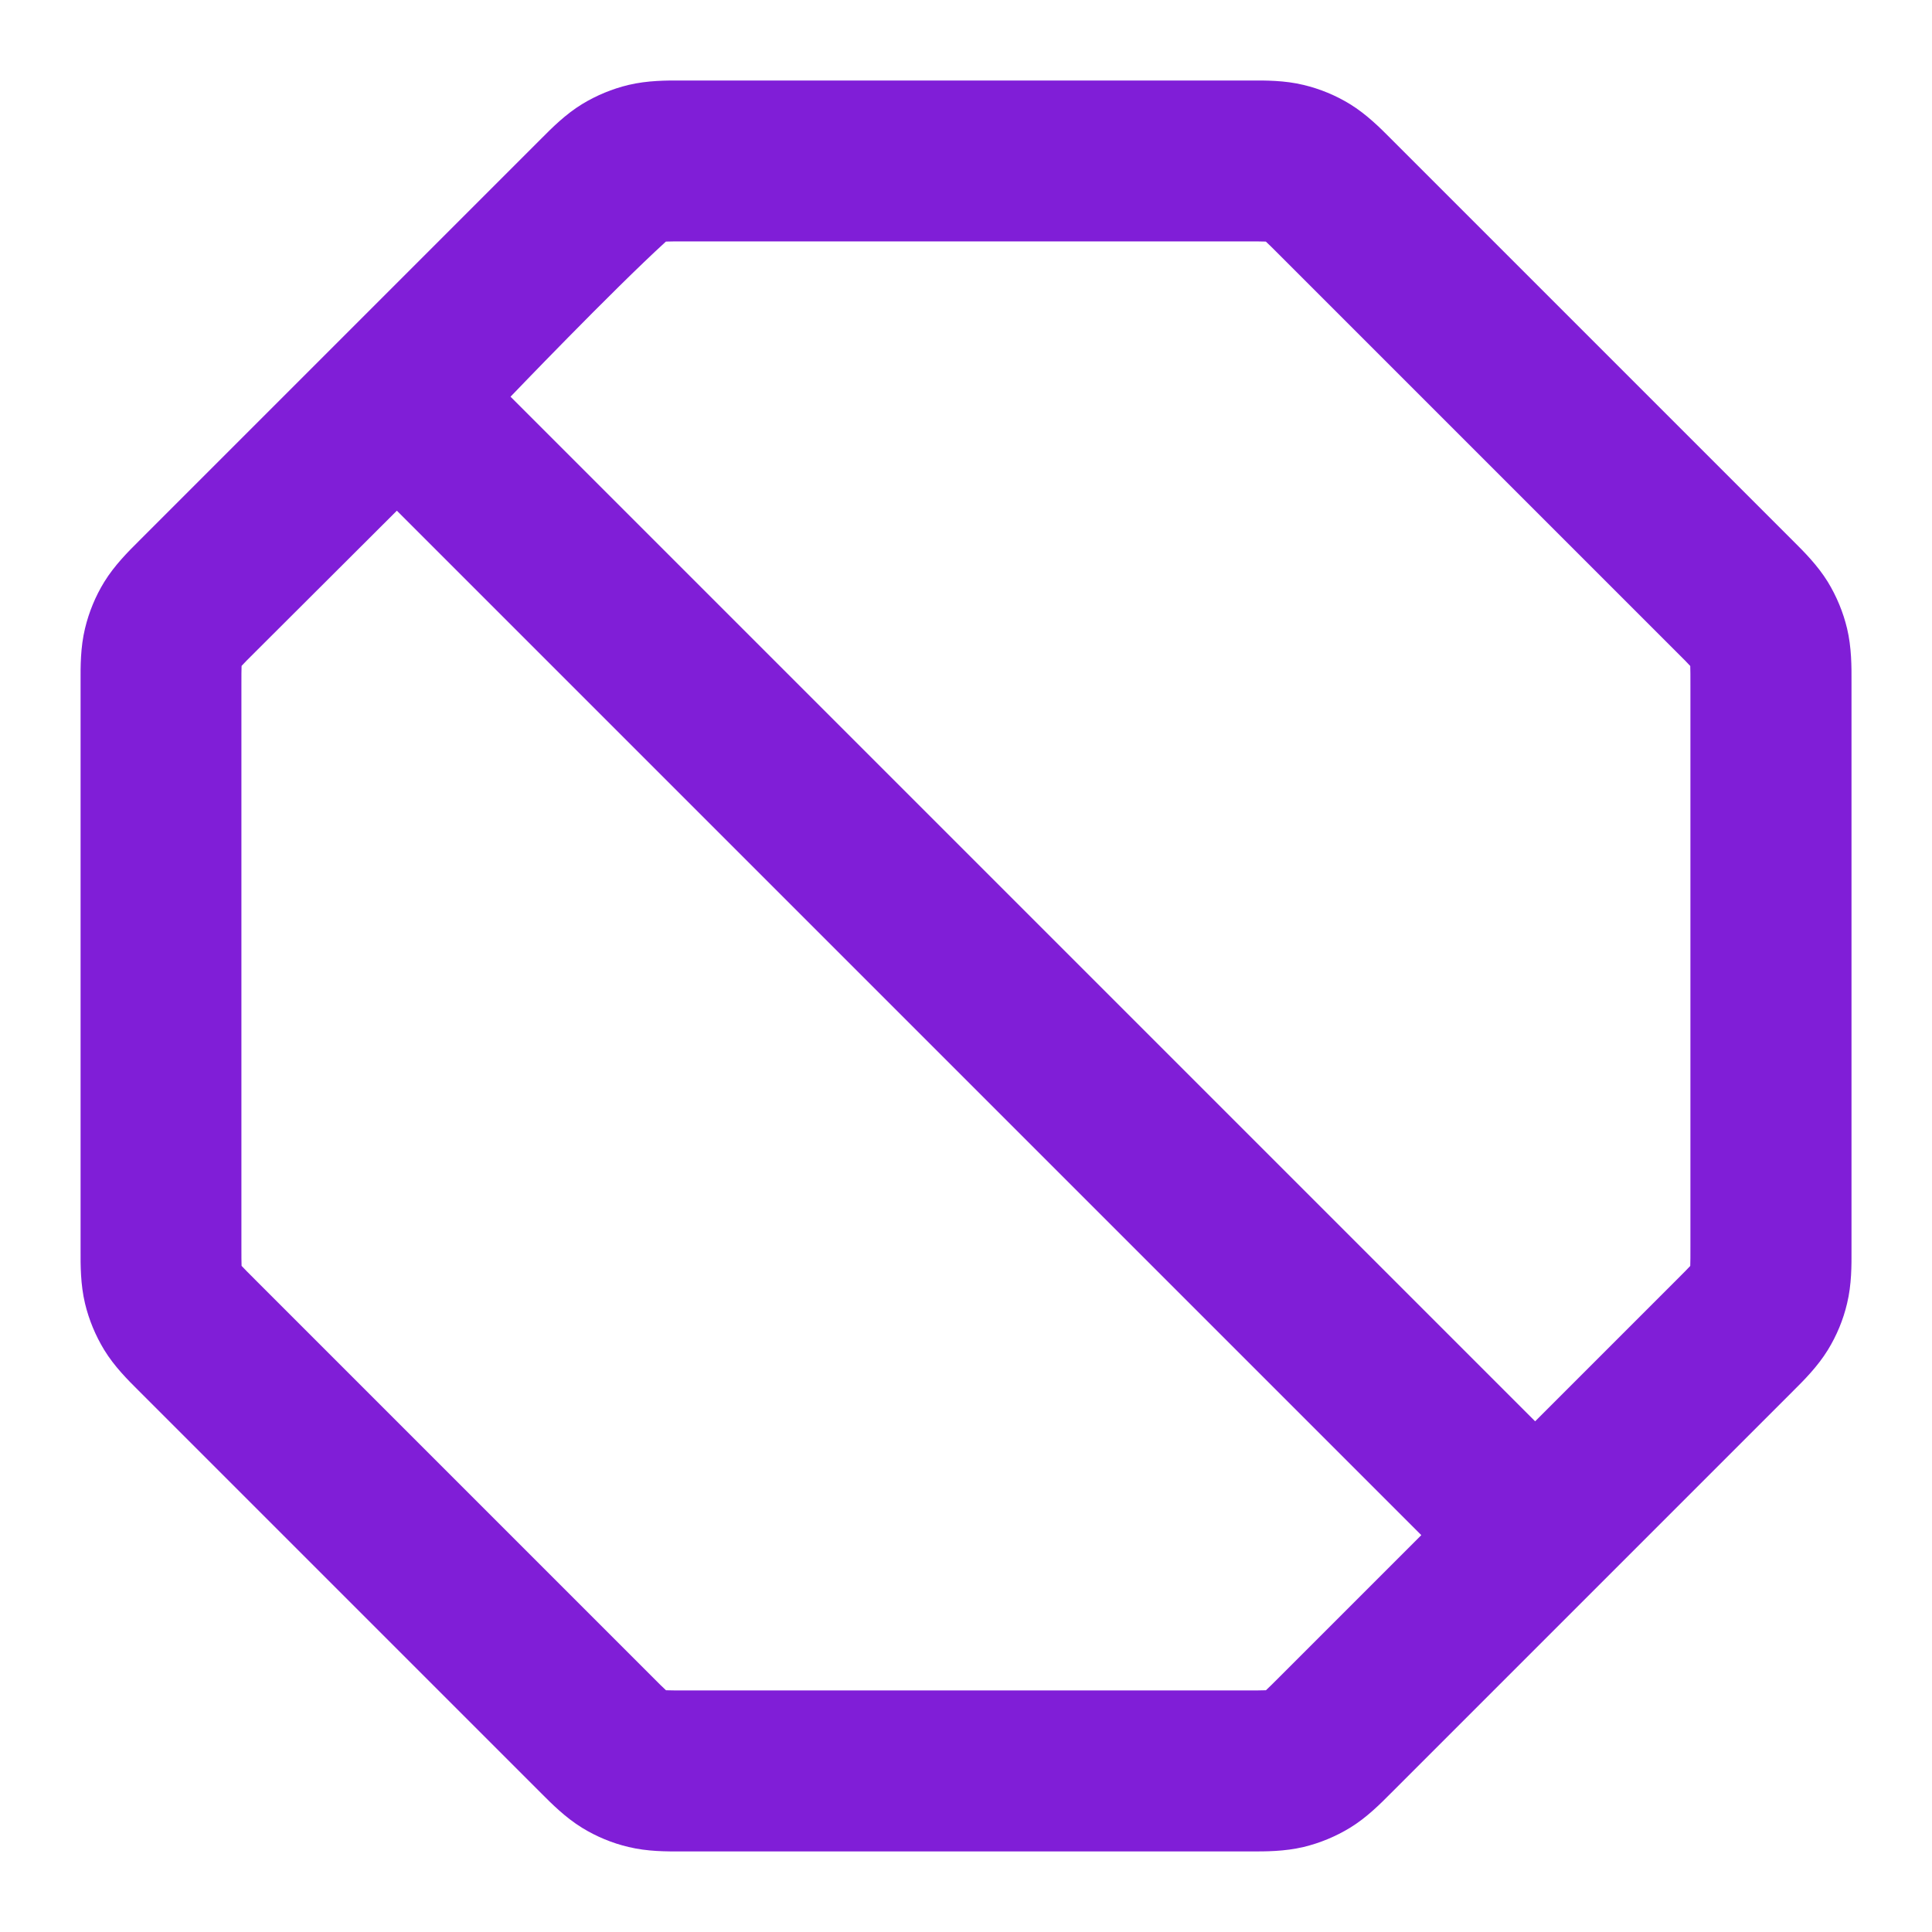 <svg fill="none" height="24" viewBox="0 0 24 24" width="24" xmlns="http://www.w3.org/2000/svg"><path clip-rule="evenodd" d="m8.523 1-.051-0c-.19-.001-.429-.001-.664.055-.204.049-.399.13-.578.239-.206.126-.375.296-.509.431l-.036.036c-1.641 1.641-3.282 3.282-4.923 4.923l-.036.036c-.135.134-.304.303-.431.509-.11.179-.19.374-.239.578-.057.235-.056.474-.055.664l0.0.051v6.955l-0.0.051c-.001.19-.001.429.055.664.049.204.13.399.239.578.126.206.296.375.431.509l.036.036 4.923 4.923.036.036c.134.135.303.304.509.431.179.11.374.191.578.239.235.057.474.056.664.055l.051-0h6.955l.051 0c.19.001.429.001.664-.055.204-.049.399-.13.578-.239.206-.126.375-.296.509-.431l.036-.036 4.923-4.923.036-.036c.135-.134.304-.303.431-.509.11-.179.191-.374.239-.578.057-.235.056-.474.055-.664l-0-.051v-6.955l0-.051c.001-.19.001-.429-.055-.664-.049-.204-.13-.399-.239-.578-.127-.206-.296-.375-.431-.509l-.036-.036-4.923-4.923-.036-.036c-.134-.135-.303-.304-.509-.431-.179-.11-.374-.19-.578-.239-.235-.057-.474-.056-.664-.055l-.051 0zm10.547 16.656 1.754-1.754c.093-.093.139-.139.171-.174l.002-.003 0-.004c.002-.048.002-.113.002-.244v-6.955c0-.131-0-.196-.002-.244l-0-.004-.002-.003c-.032-.035-.078-.082-.171-.174l-4.923-4.923c-.093-.093-.139-.139-.174-.171l-.003-.002-.004-0c-.048-.002-.113-.002-.244-.002h-6.955c-.131 0-.196 0-.244.002l-.004 0-.003.002c-.669.611-1.928 1.925-1.928 1.925zm-14.14-11.312 12.726 12.726-1.754 1.754c-.093.093-.139.139-.174.171l-.003.002-.004 0c-.048.002-.113.002-.244.002h-6.955c-.131 0-.196-0-.244-.002l-.004-0-.003-.002c-.035-.032-.082-.078-.174-.171l-4.923-4.923c-.093-.093-.139-.139-.171-.174l-.002-.003-0-.004c-.002-.048-.002-.113-.002-.244v-6.955c0-.131 0-.196.002-.244l0-.004.002-.003c.032-.035.078-.082.171-.174z" fill="#801ed7" fill-rule="evenodd"/></svg>